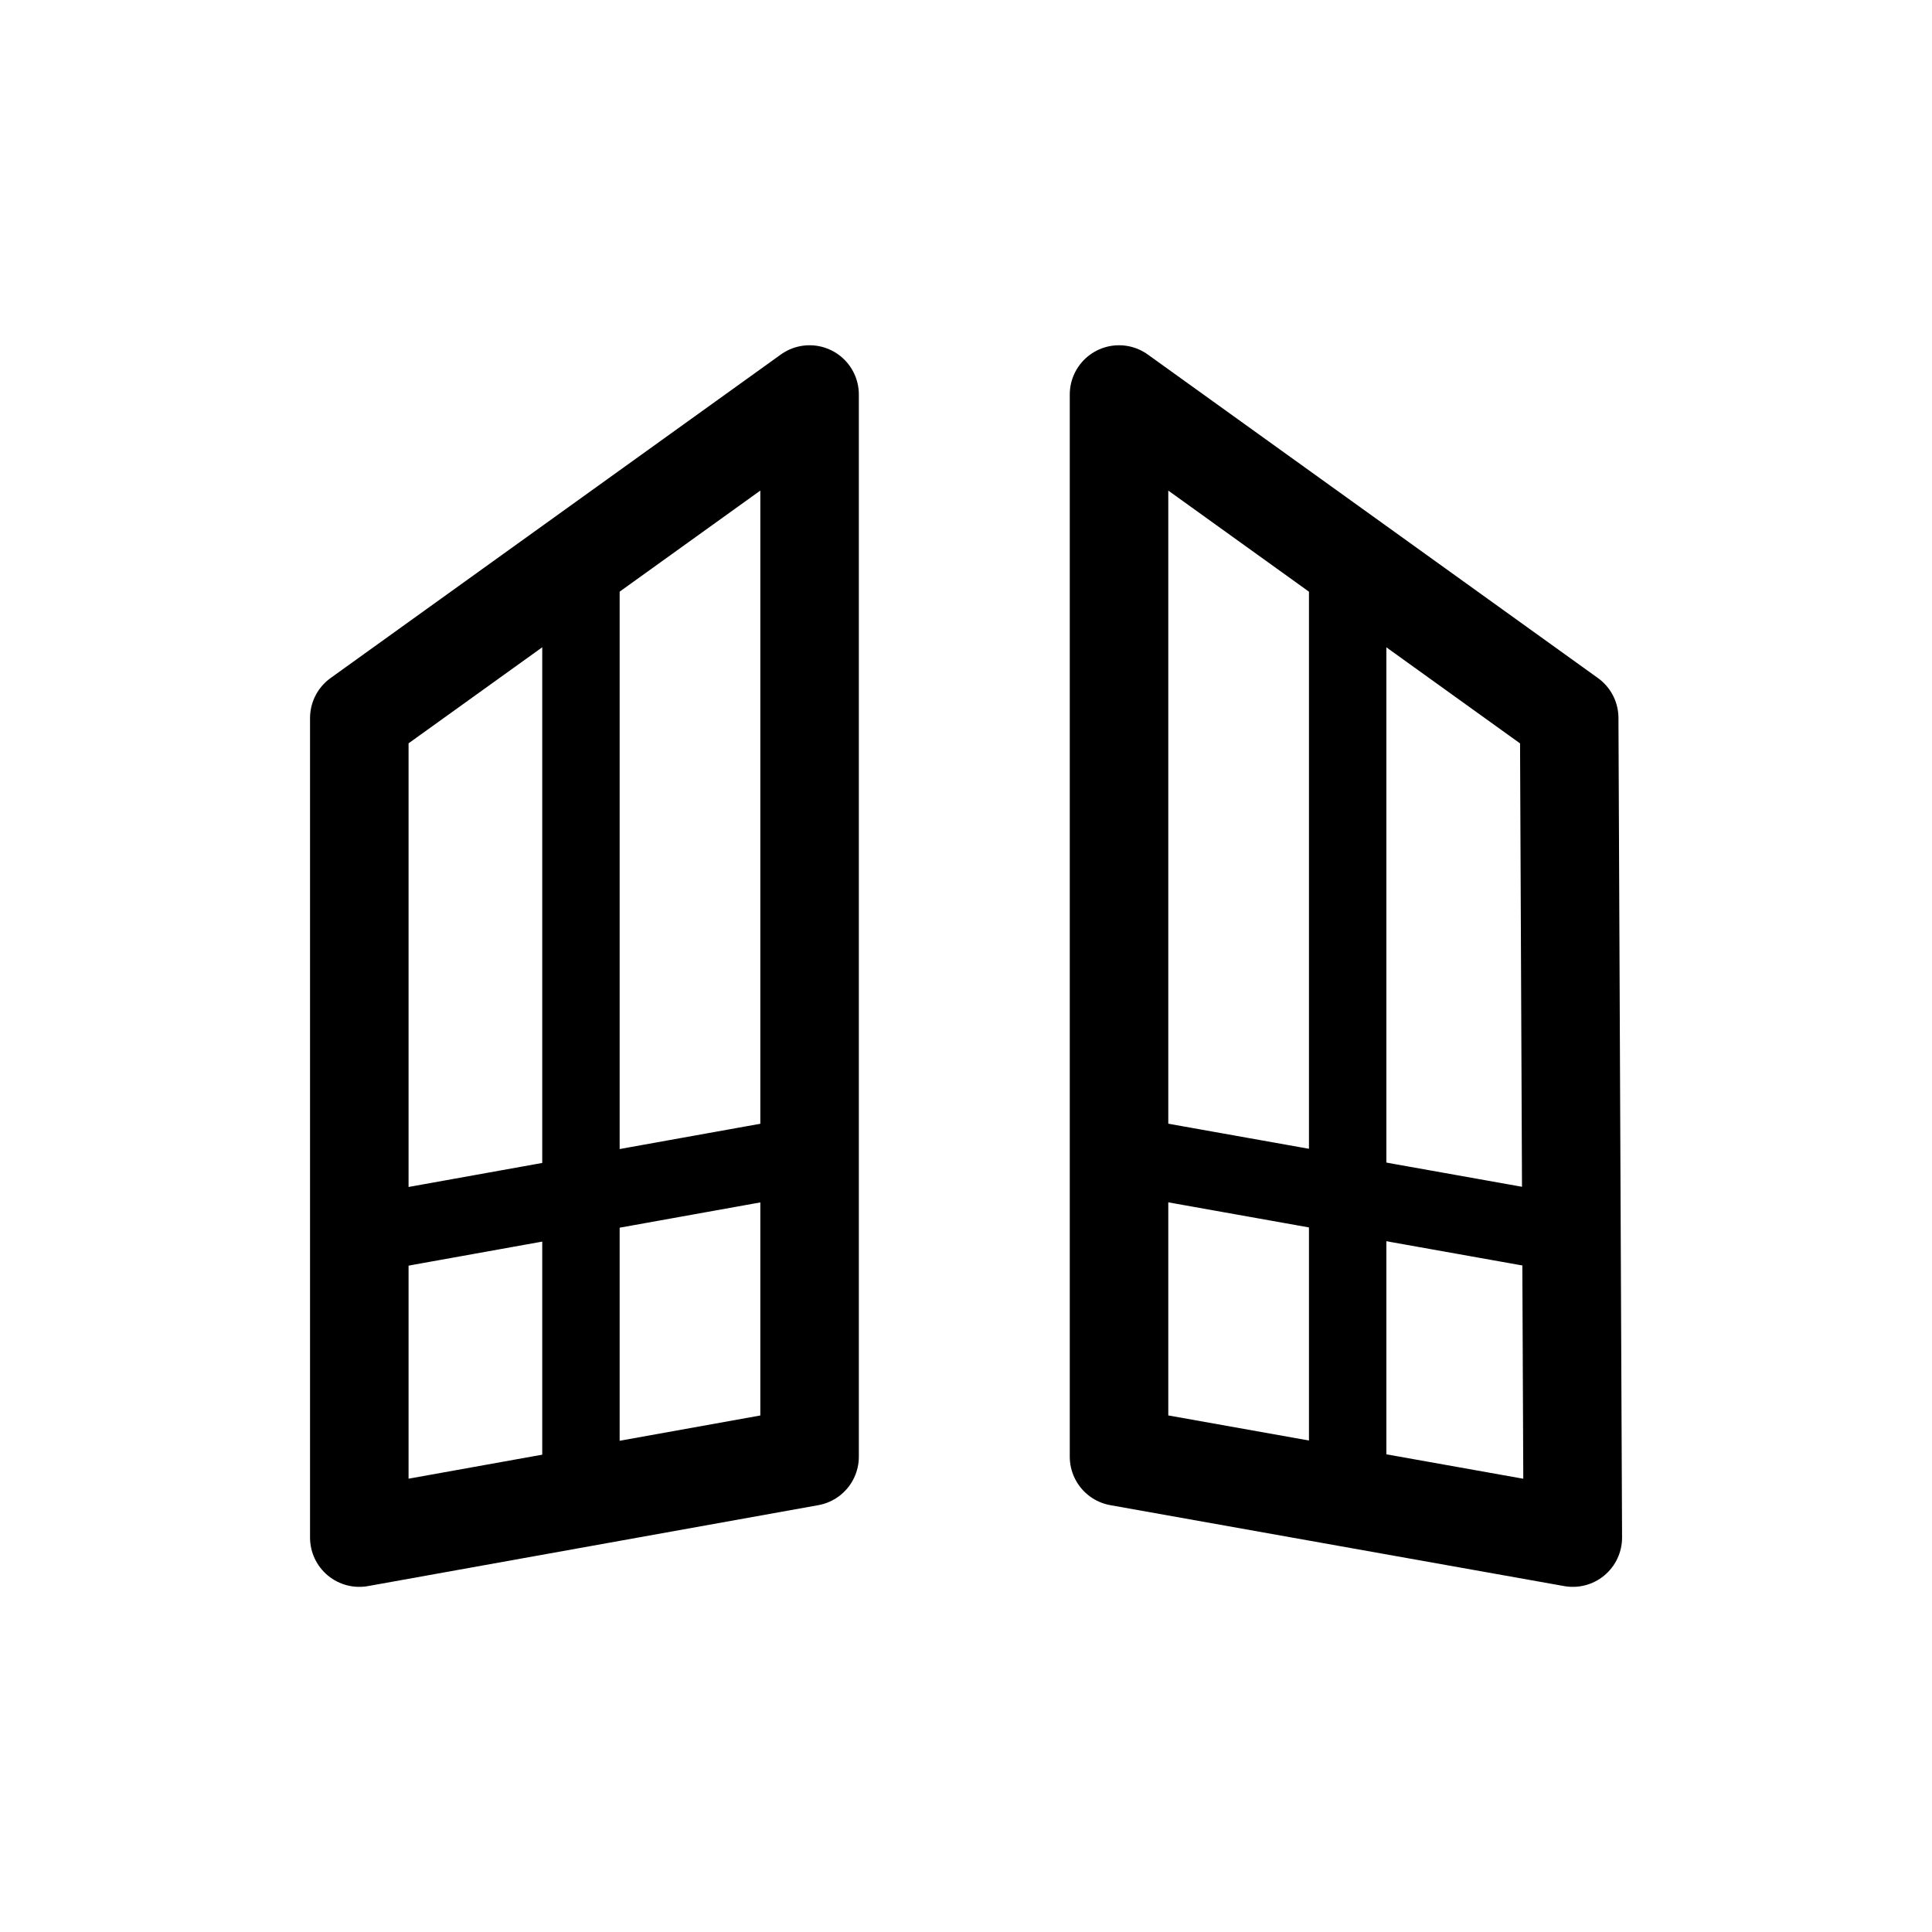 <?xml version="1.0" encoding="utf-8" standalone="no"?>
<!-- Generated by Therion 6.2.1 (2024-03-20) -->
<!DOCTYPE svg PUBLIC "-//W3C//DTD SVG 1.1//EN" "http://www.w3.org/Graphics/SVG/1.1/DTD/svg11.dtd">
<svg width="0.623cm" height="0.623cm" viewBox="-8.835 -8.835 17.669 17.669" xmlns="http://www.w3.org/2000/svg" xmlns:xlink="http://www.w3.org/1999/xlink">
<defs>
<g id="F_aaaaaaa_renders/equipment/gate.svg">
</g>
<g id="G_aaaaaaa_renders/equipment/gate.svg">
</g>
<g id="B_aaaaaaa_renders/equipment/gate.svg">
</g>
<g id="I_aaaaaaa_renders/equipment/gate.svg">
</g>
<g id="E_aaaaaaa_renders/equipment/gate.svg">
<path fill="none" stroke="#000000" stroke-width="0.901" d="M0.451 0.773L4.569 1.513L4.569 11.227L0.451 8.268Z" />
<path fill="none" stroke="#000000" stroke-width="0.901" d="M11.549 0.773L7.399 1.513L7.399 11.227L11.516 8.268Z" />
<path fill="none" stroke="#000000" stroke-width="0.708" stroke-linecap="butt" stroke-linejoin="miter" d="M0.451 3.539L4.569 4.279" />
<path fill="none" stroke="#000000" stroke-width="0.708" stroke-linecap="butt" stroke-linejoin="miter" d="M2.478 9.619L2.478 1.191" />
<path fill="none" stroke="#000000" stroke-width="0.708" stroke-linecap="butt" stroke-linejoin="miter" d="M11.549 3.539L7.399 4.279" />
<path fill="none" stroke="#000000" stroke-width="0.708" stroke-linecap="butt" stroke-linejoin="miter" d="M9.490 9.619L9.490 1.191" />
</g>
<g id="X_aaaaaaa_renders/equipment/gate.svg">
</g>
<clipPath id="clip_viewBox">
<path d="M-8.835 -8.835L8.835 -8.835L8.835 8.835L-8.835 8.835z" />
</clipPath>
</defs>
<g transform="scale(1,-1)" fill="#000000" stroke="#000000" stroke-linecap="round" stroke-linejoin="round" stroke-miterlimit="10" fill-rule="evenodd" clip-rule="evenodd" clip-path="url(#clip_viewBox)">
<use x="-6.000" y="-6.000" xlink:href="#E_aaaaaaa_renders/equipment/gate.svg" />
</g>
</svg>
